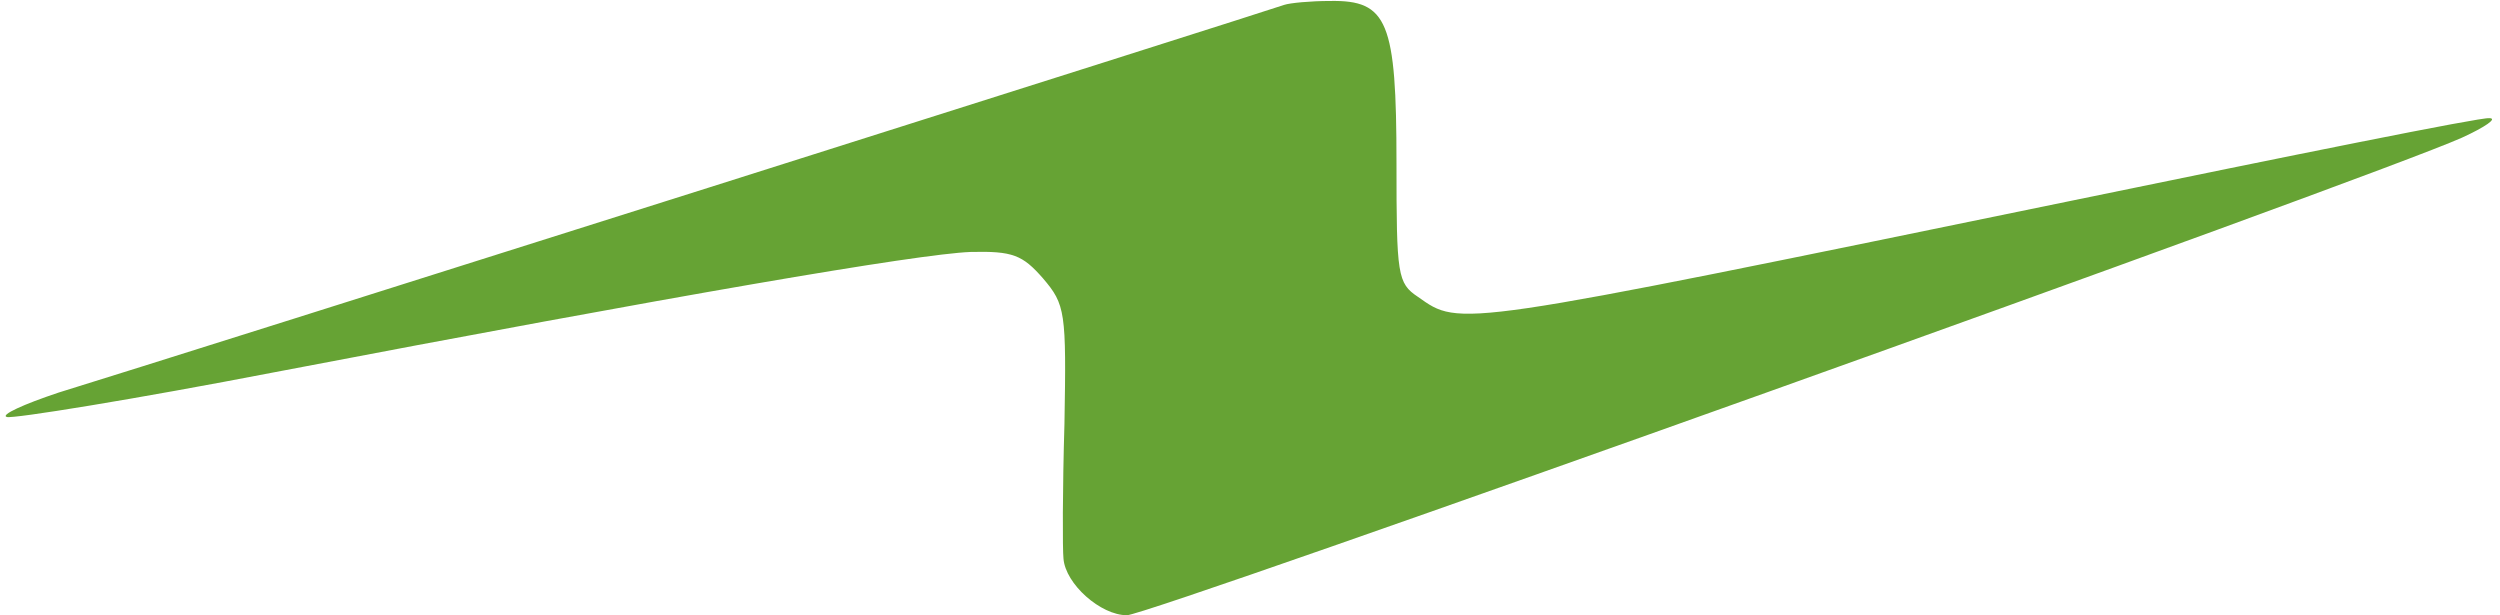 <?xml version="1.0" standalone="no"?>
<!DOCTYPE svg PUBLIC "-//W3C//DTD SVG 20010904//EN"
 "http://www.w3.org/TR/2001/REC-SVG-20010904/DTD/svg10.dtd">
<svg version="1.0" xmlns="http://www.w3.org/2000/svg"
 width="256pt" height="63pt" viewBox="0 0 256 63"
 preserveAspectRatio="xMidYMid meet">

<g transform="translate(0,63) scale(0.1,-0.1)"
fill="#66A334" stroke="none">
<path d="M1315 625 c-10 -4 -1141 -362 -1255 -397 -36 -12 -60 -23 -53 -25 6
-2 130 18 275 46 408 78 658 121 712 123 43 1 53 -3 74 -27 23 -27 24 -34 22
-149 -2 -67 -2 -129 -1 -138 2 -26 38 -58 65 -58 23 0 1273 447 1367 489 24
11 37 20 28 20 -9 1 -202 -38 -430 -85 -632 -130 -623 -129 -667 -98 -21 14
-22 22 -22 137 0 145 -9 167 -68 166 -20 0 -41 -2 -47 -4z"/>
</g>
</svg>
